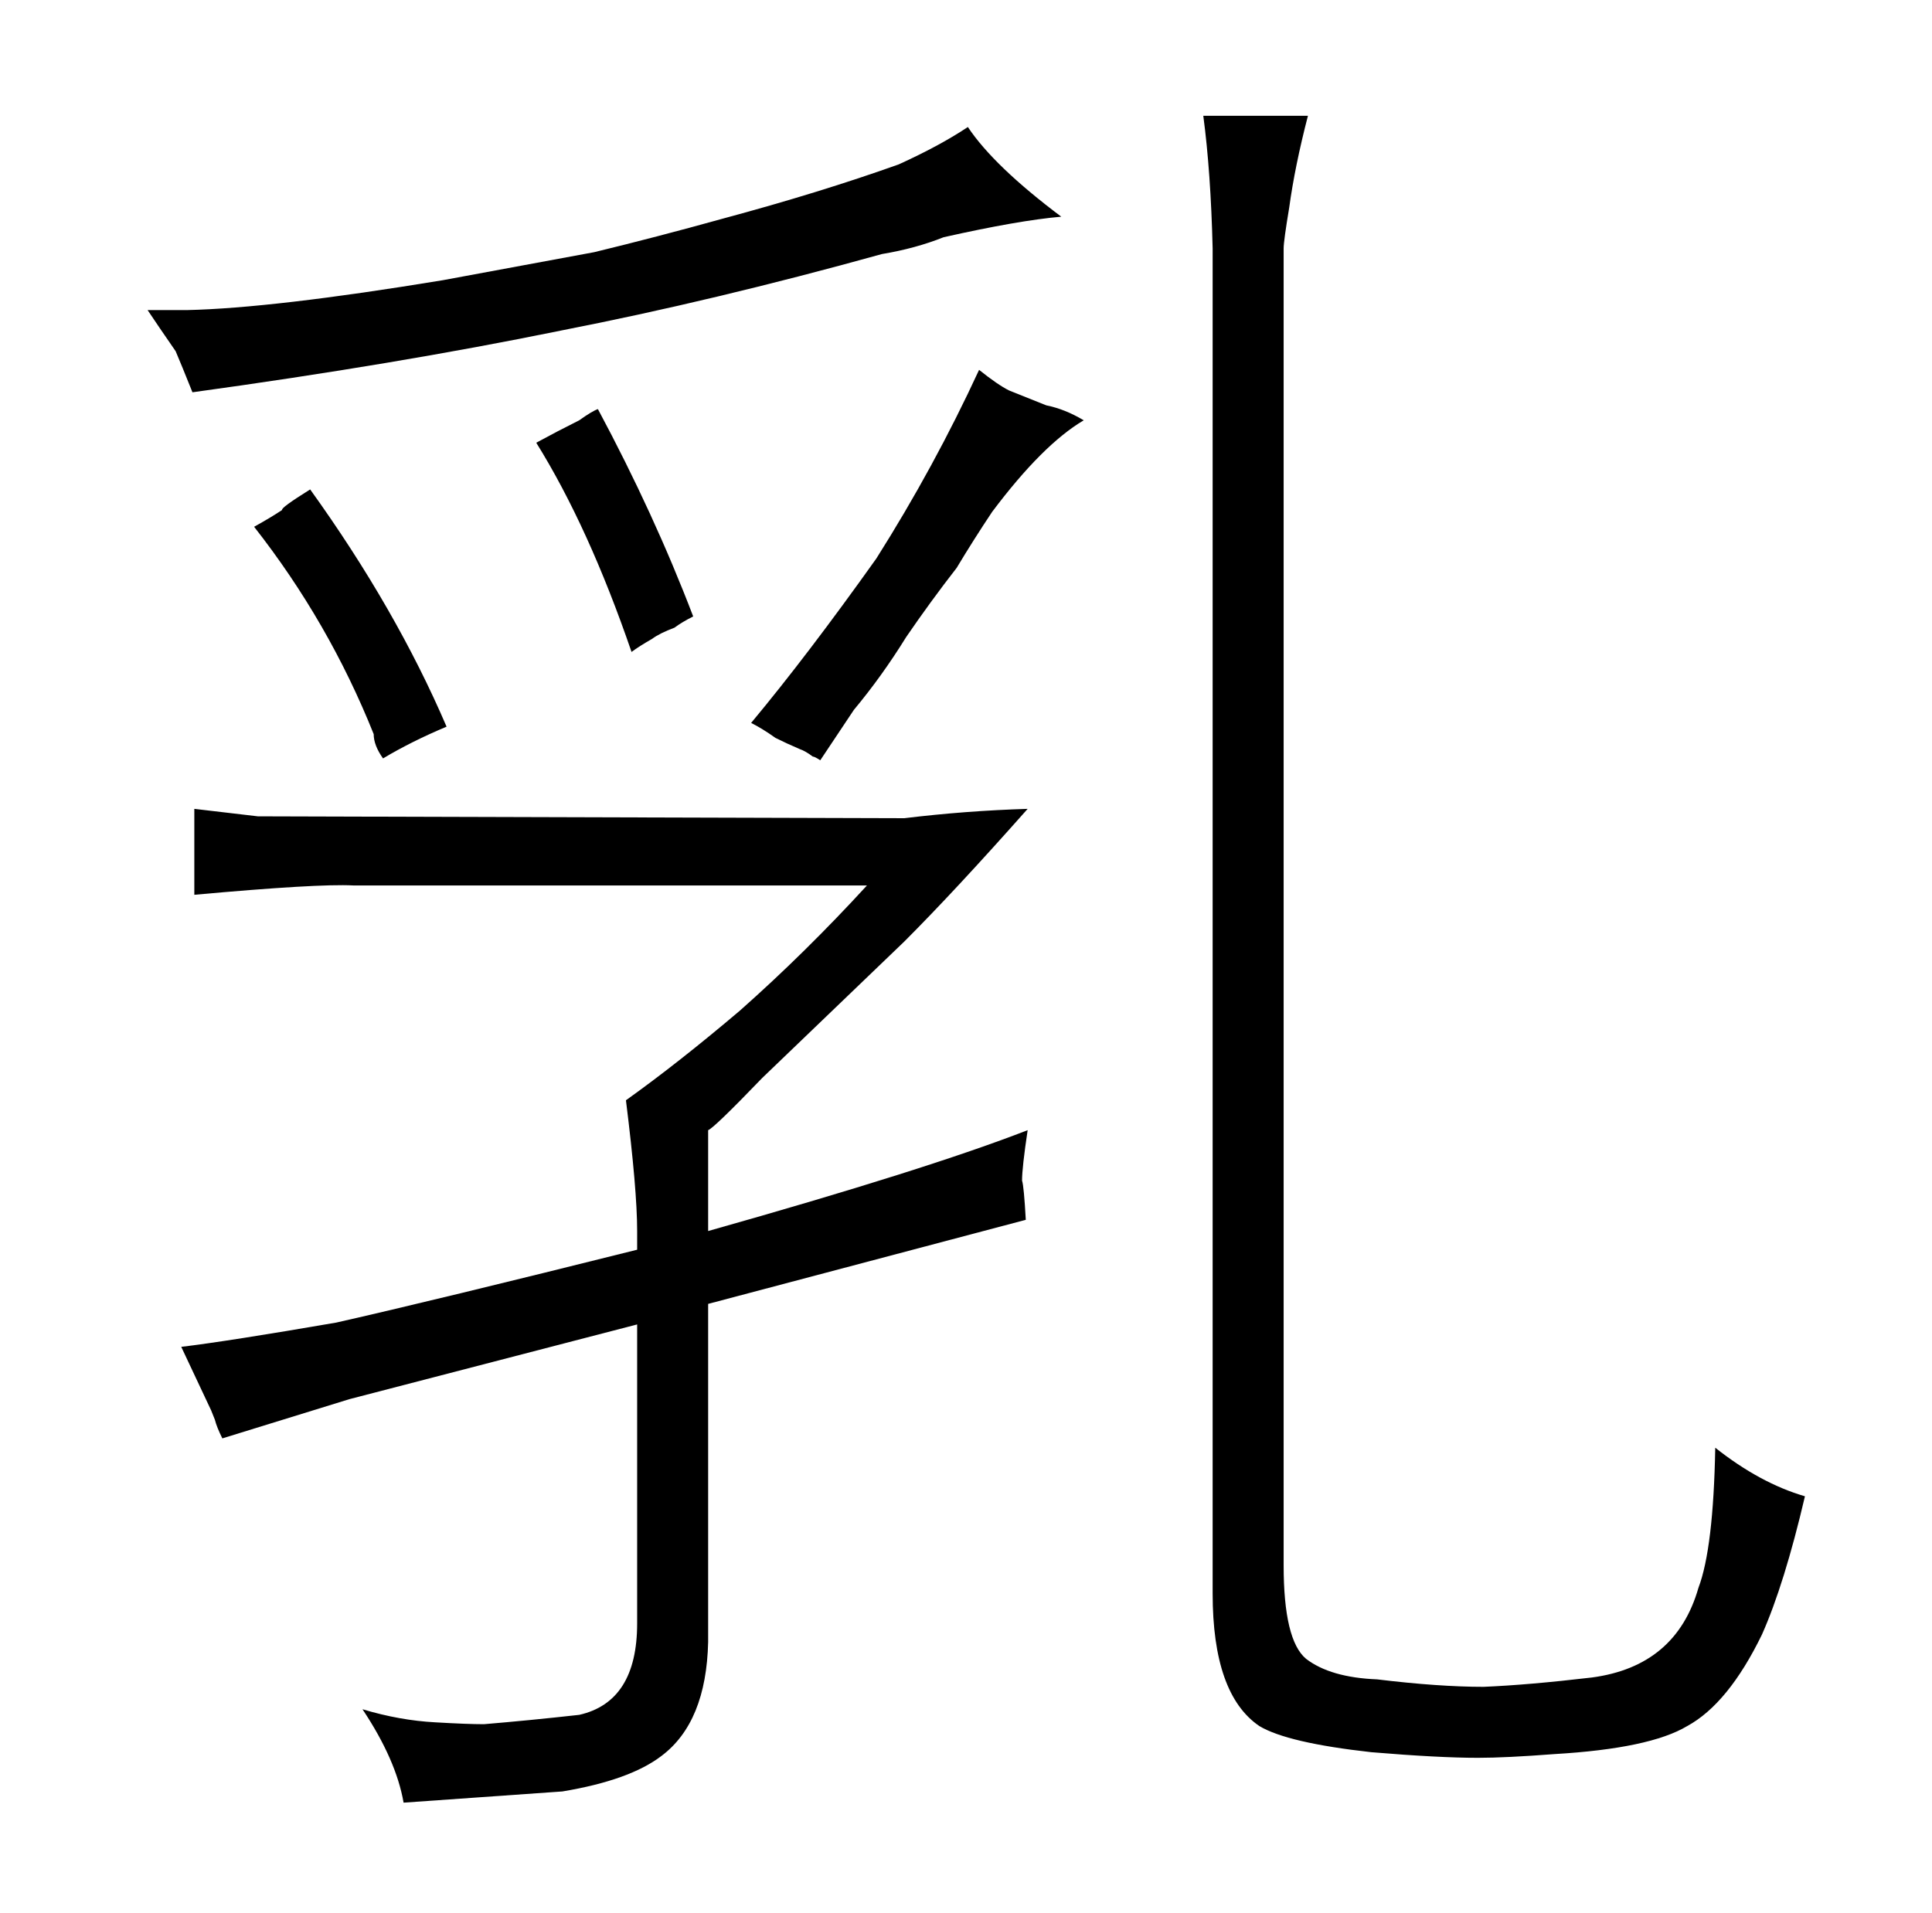 <?xml version="1.0" standalone="no"?>
<!DOCTYPE svg PUBLIC "-//W3C//DTD SVG 1.1//EN" "http://www.w3.org/Graphics/SVG/1.1/DTD/svg11.dtd" >
<svg xmlns="http://www.w3.org/2000/svg" xmlns:xlink="http://www.w3.org/1999/xlink" version="1.1" viewBox="-10 0 1034 1024">
  <g transform="matrix(1 0 0 -1 0 820)">
   <path fill="currentColor"
d="M69 654q6 -9 15 -22q3 -7 9 -22q109 15 197 33q82 16 172 41q18 3 33 9q40 9 63 11q-36 27 -50 48q-15 -10 -37 -20q-42 -15 -94 -29q-36 -10 -69 -18l-81 -15q-91 -15 -137 -16h-21zM103 65l2 -5q1 -4 4 -10l68 21l154 40v-160q0 -42 -31 -49q-27 -3 -51 -5q-9 0 -26 1
q-19 1 -39 7q18 -27 22 -50l85 6q36 6 53 19q24 18 25 61v181l170 45q-1 18 -2 21q0 7 3 27q-54 -21 -171 -54v54q3 1 29 28l76 73q27 27 66 71q-33 -1 -66 -5l-346 1l-34 4v-46q66 6 85 5h275q-33 -36 -68 -67q-33 -28 -61 -48q6 -48 6 -70v-10q-108 -27 -161 -39
q-58 -10 -83 -13zM126 538q40 -51 64 -111q0 -6 5 -13q15 9 34 17q-27 63 -73 127q-16 -10 -15 -11q-6 -4 -15 -9zM361 490q-21 55 -51 111q-3 -1 -10 -6q-12 -6 -23 -12q28 -45 51 -112q4 3 11 7q4 3 12 6q4 3 10 6zM418 419q3 -1 7 -4q1 0 4 -2l18 27q15 18 28 39
q13 19 27 37q9 15 19 30q27 36 49 49q-10 6 -20 8l-20 8q-6 3 -16 11q-24 -52 -55 -101q-37 -52 -67 -88q6 -3 13 -8q6 -3 13 -6zM634 758q4 -30 5 -71v-720q0 -54 25 -71q15 -9 60 -14q36 -3 57 -3q15 0 41 2q51 3 71 15q22 12 40 49q12 27 23 74q-24 7 -48 26
q-1 -54 -9 -75q-12 -42 -57 -48q-34 -4 -58 -5q-24 0 -57 4q-25 1 -38 11q-12 10 -12 50v705q0 4 3 22q3 22 10 49h-56z" />
  </g>

</svg>
